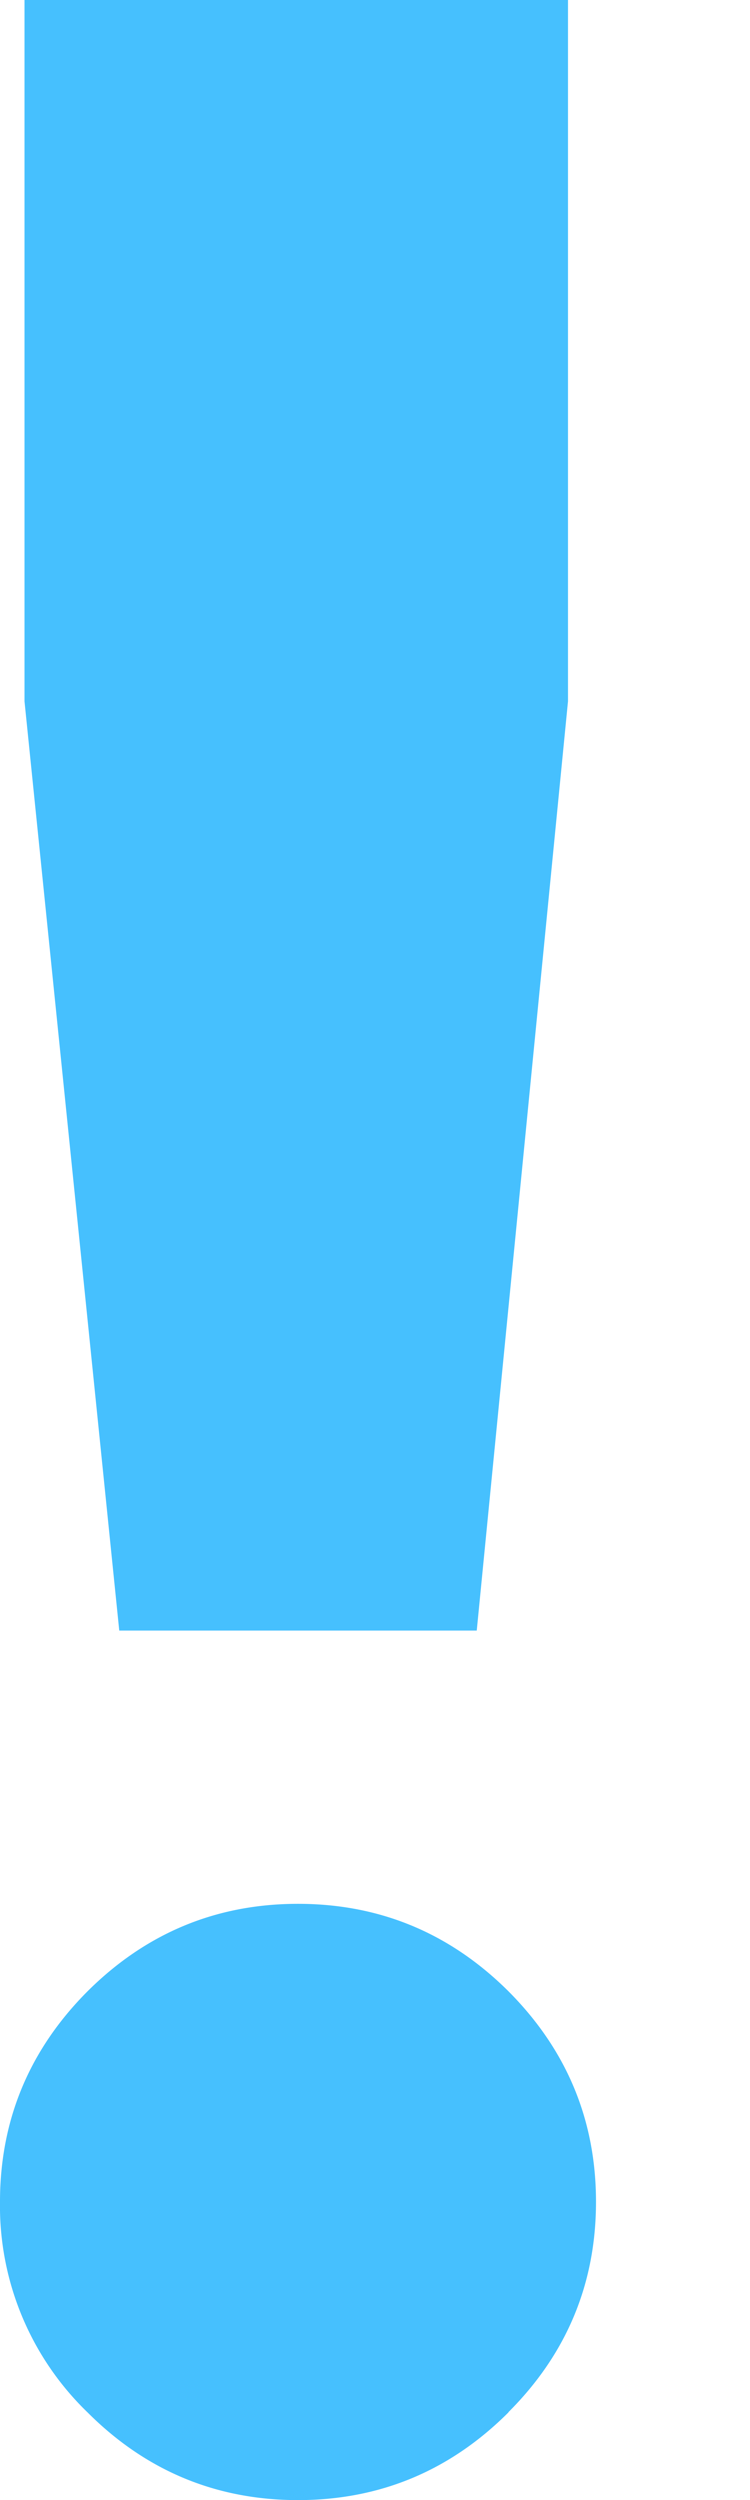 <svg xmlns="http://www.w3.org/2000/svg" width="3" height="10" fill="none" viewBox="0 0 3 10">
    <path fill="#46C0FE" d="M.477 6.522L.098 2.805V0h2.174v2.805l-.365 3.717H.477zm1.557 3.127c-.234.234-.515.351-.842.351-.327 0-.608-.117-.841-.35A1.148 1.148 0 0 1 0 8.807c0-.327.117-.608.35-.842.234-.233.515-.35.842-.35.327 0 .608.117.842.35.233.234.35.515.35.842 0 .327-.117.608-.35.841z"/>
</svg>

